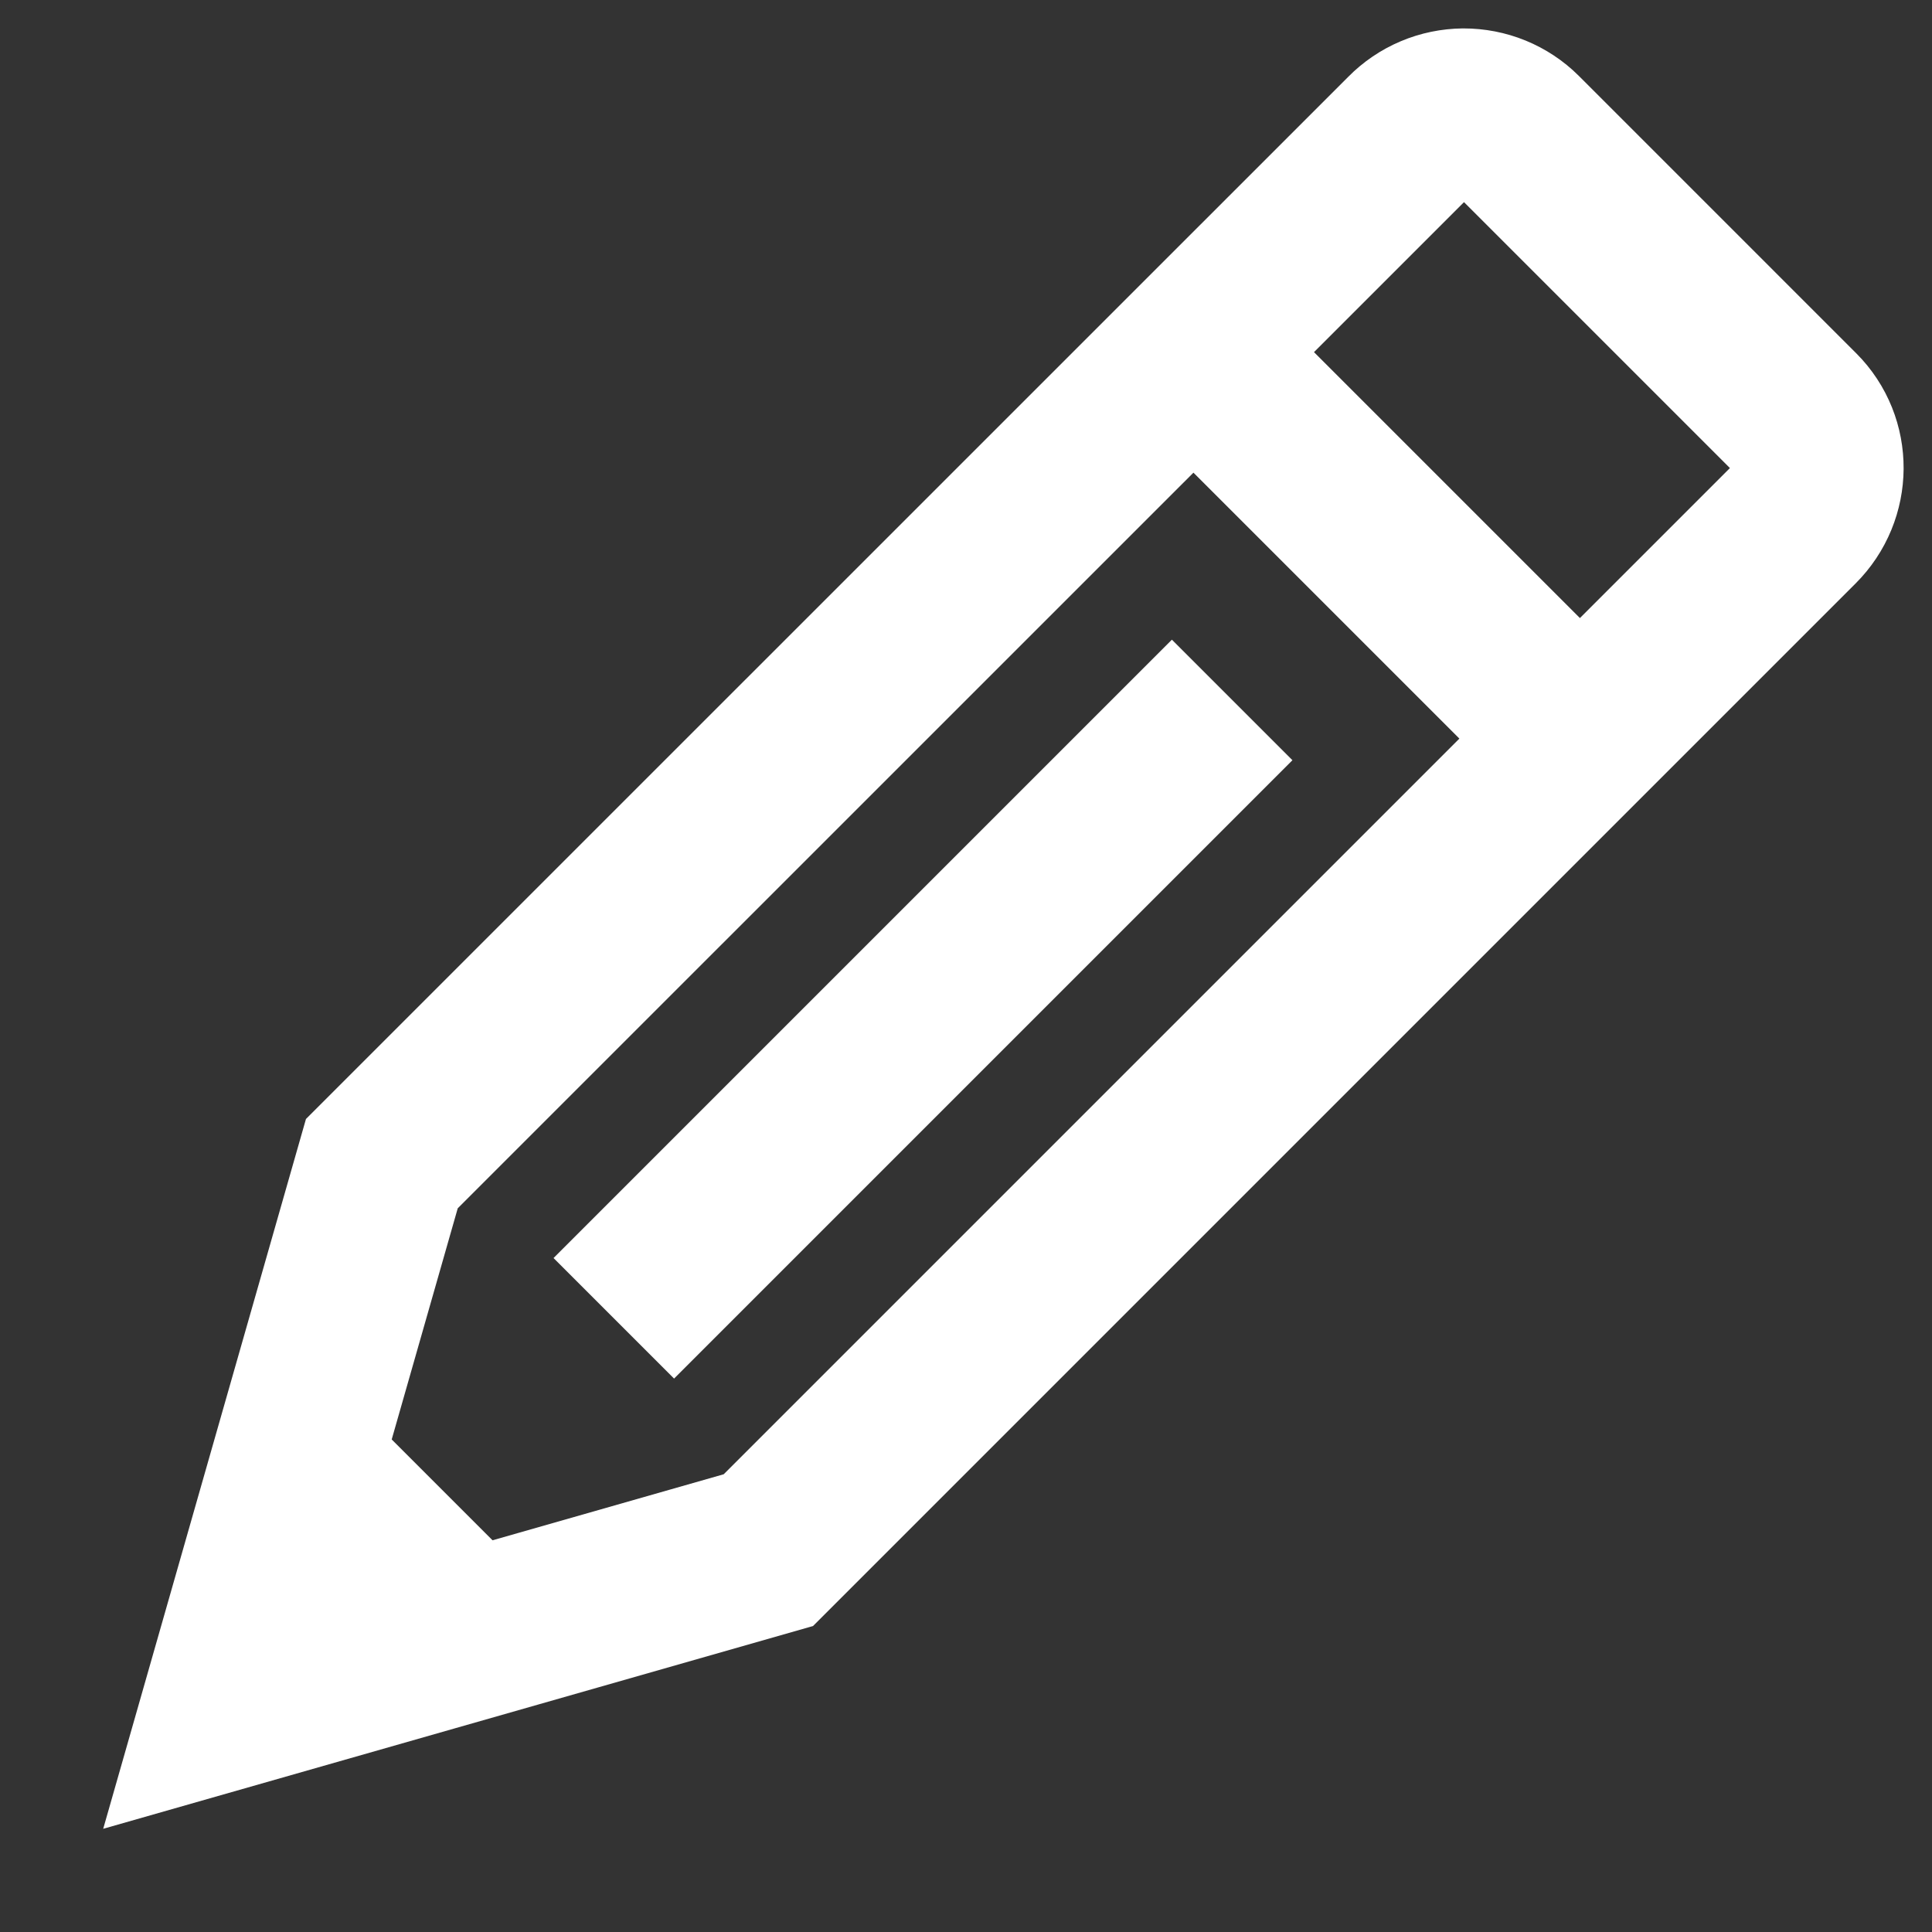 <svg width="17" height="17" viewBox="0 0 17 17" fill="none" xmlns="http://www.w3.org/2000/svg">
<rect x="0" y="0" width="17" height="17" fill="#333333" stroke="none"/>
<path d="M2.68 12.96L4.04 14.32M5.401 11.6L10.842 6.159M10.162 2.759L14.242 6.839L10.162 2.759ZM15.803 3.639C16.068 3.904 16.066 4.336 15.797 4.604L6.761 13.64L2 15L3.36 10.239L12.396 1.204C12.459 1.14 12.534 1.089 12.617 1.054C12.7 1.019 12.788 1.001 12.878 1C12.968 1 13.057 1.017 13.14 1.051C13.223 1.085 13.299 1.135 13.362 1.198L15.803 3.639V3.639Z" stroke="white" stroke-width="1.5"/>
</svg>
